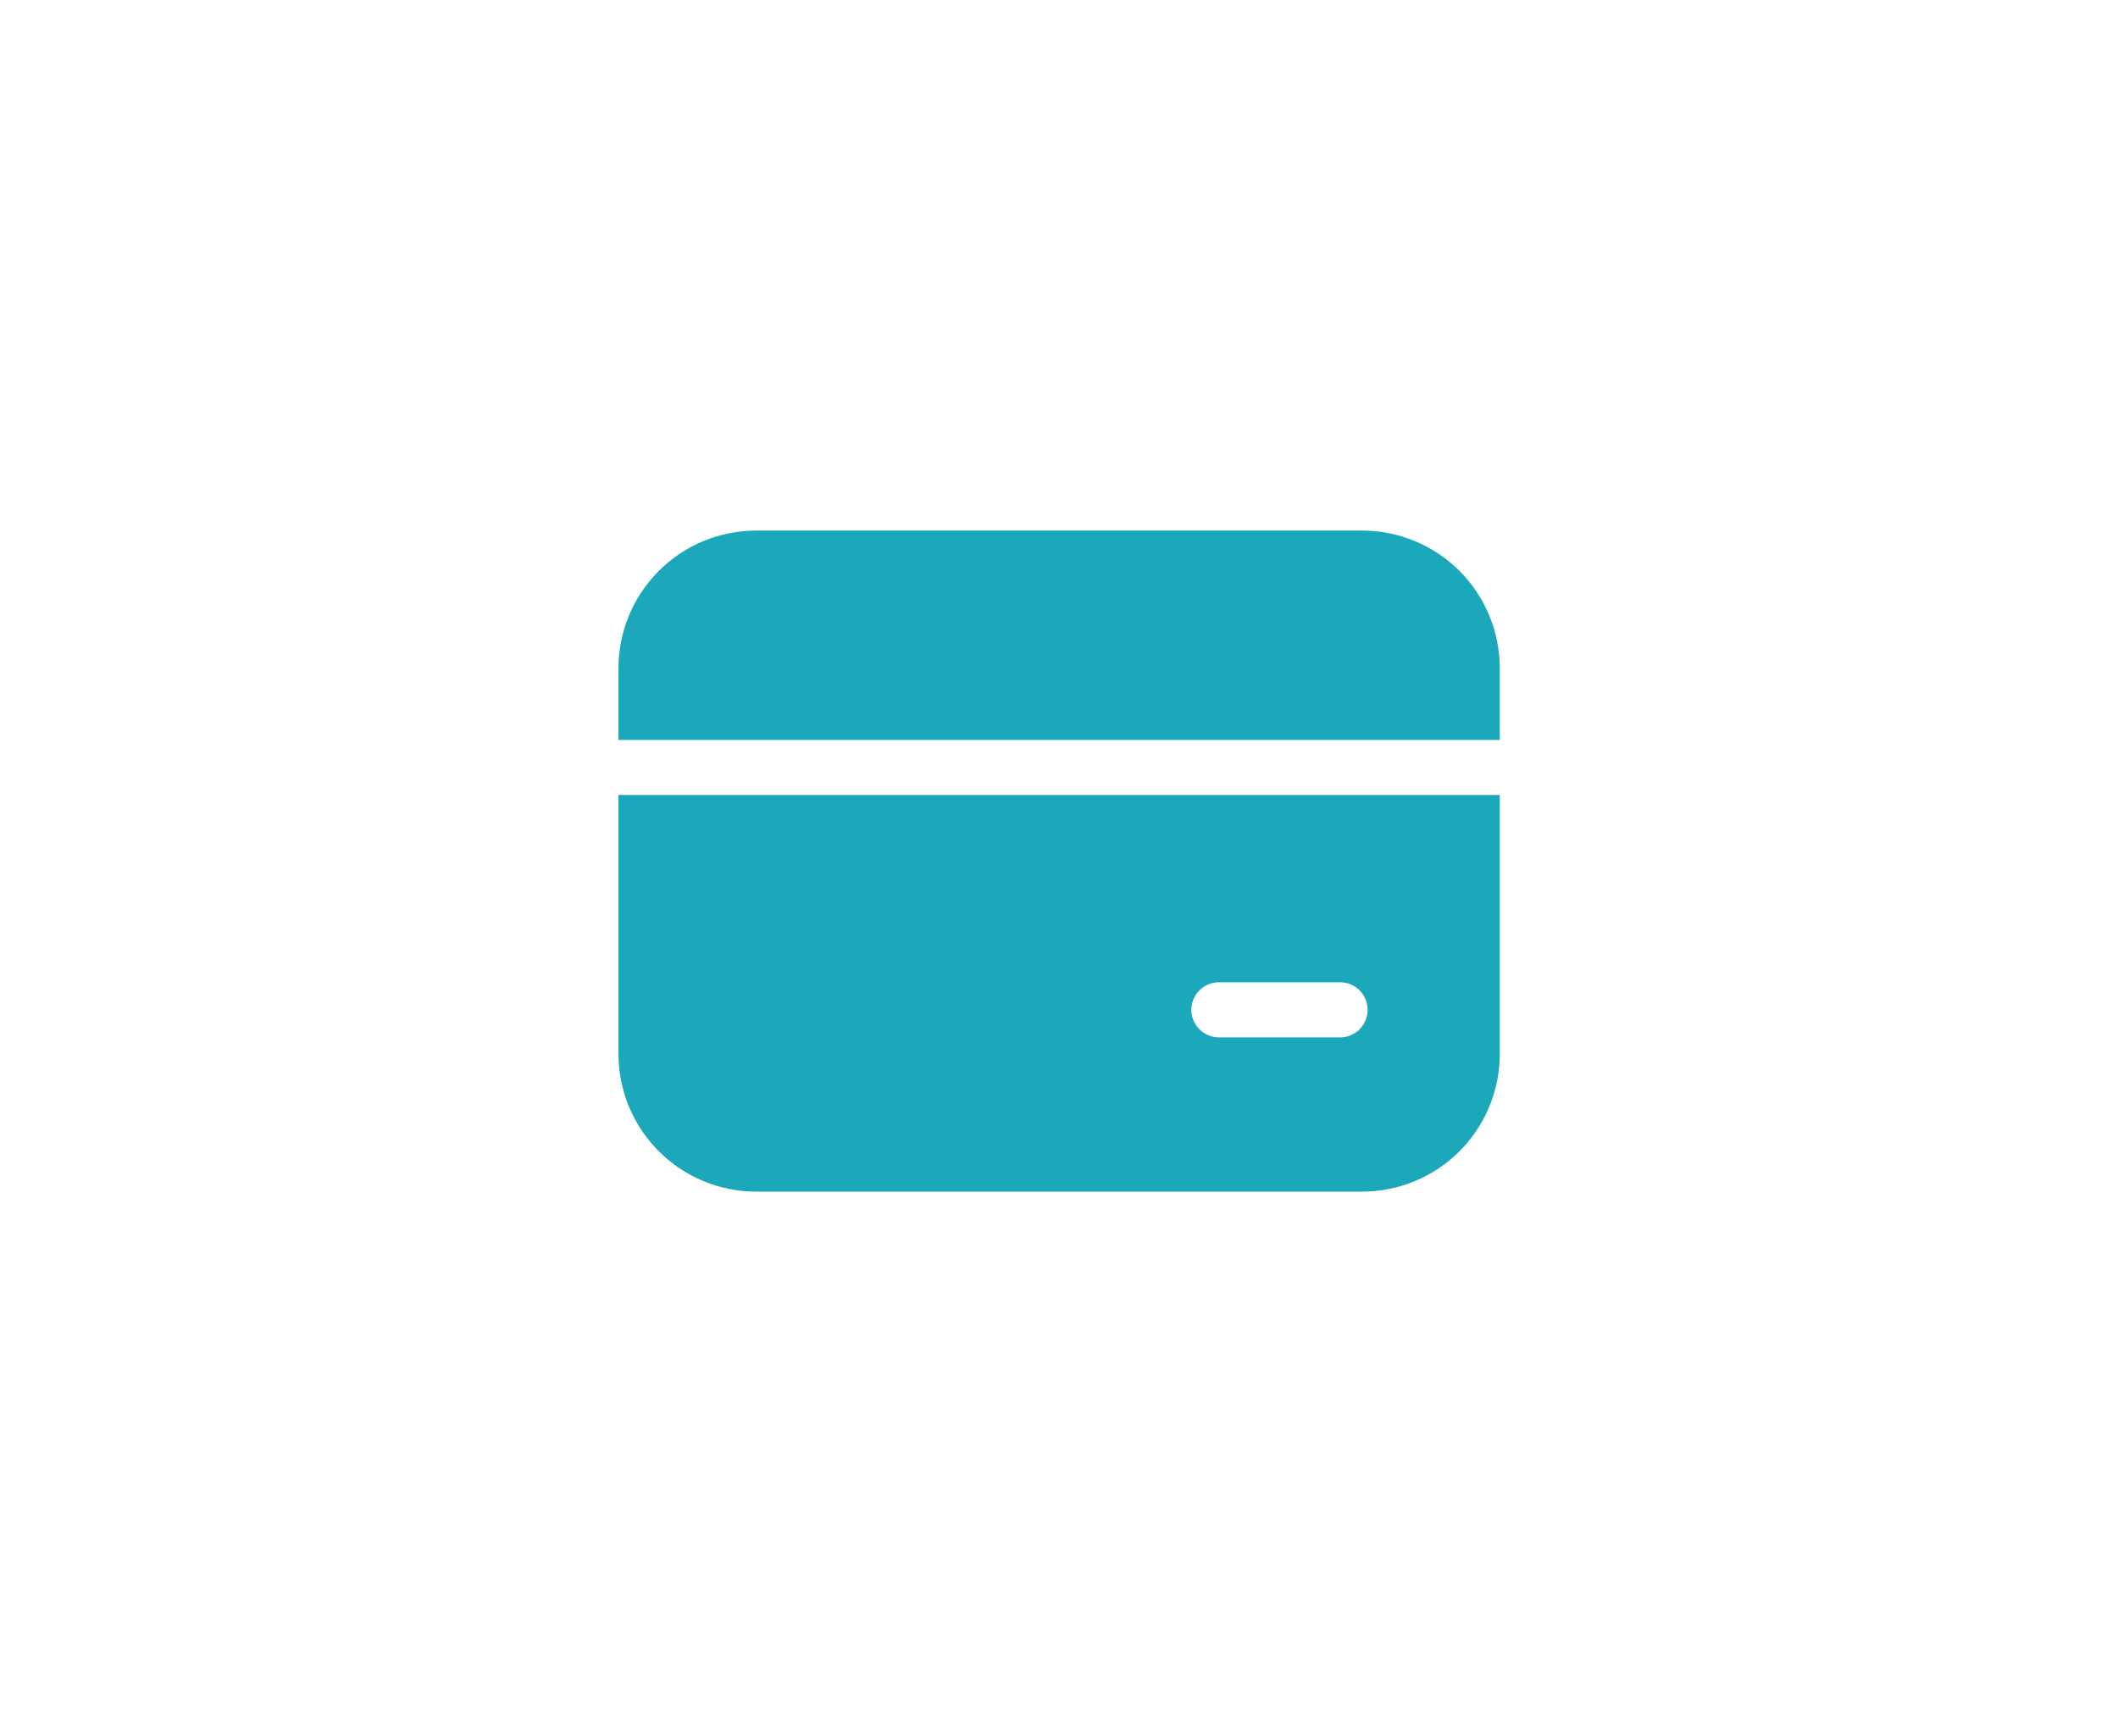 <svg width="61" height="50" viewBox="0 0 61 50" fill="none" xmlns="http://www.w3.org/2000/svg">
<g filter="url(#filter0_d_1336_4868)">
<rect x="6" y="0.297" width="49" height="38.405" rx="6.622" fill="white"/>
<path d="M21.779 9.983C20.727 9.983 19.718 10.401 18.974 11.145C18.23 11.889 17.812 12.898 17.812 13.95V16.012H43.195V13.95C43.195 12.898 42.778 11.889 42.034 11.145C41.29 10.401 40.281 9.983 39.229 9.983H21.779ZM17.812 25.055V17.598H43.195V25.055C43.195 26.106 42.778 27.115 42.034 27.859C41.29 28.603 40.281 29.021 39.229 29.021H21.779C20.727 29.021 19.718 28.603 18.974 27.859C18.23 27.115 17.812 26.106 17.812 25.055ZM35.105 22.992C34.894 22.992 34.693 23.076 34.544 23.224C34.395 23.373 34.311 23.575 34.311 23.785C34.311 23.996 34.395 24.198 34.544 24.346C34.693 24.495 34.894 24.579 35.105 24.579H38.595C38.805 24.579 39.007 24.495 39.156 24.346C39.304 24.198 39.388 23.996 39.388 23.785C39.388 23.575 39.304 23.373 39.156 23.224C39.007 23.076 38.805 22.992 38.595 22.992H35.105Z" fill="#1BA8BB"/>
</g>
<defs>
<filter id="filter0_d_1336_4868" x="0.703" y="0.297" width="59.595" height="49" filterUnits="userSpaceOnUse" color-interpolation-filters="sRGB">
<feFlood flood-opacity="0" result="BackgroundImageFix"/>
<feColorMatrix in="SourceAlpha" type="matrix" values="0 0 0 0 0 0 0 0 0 0 0 0 0 0 0 0 0 0 127 0" result="hardAlpha"/>
<feOffset dy="5.297"/>
<feGaussianBlur stdDeviation="2.649"/>
<feComposite in2="hardAlpha" operator="out"/>
<feColorMatrix type="matrix" values="0 0 0 0 0 0 0 0 0 0 0 0 0 0 0 0 0 0 0.25 0"/>
<feBlend mode="normal" in2="BackgroundImageFix" result="effect1_dropShadow_1336_4868"/>
<feBlend mode="normal" in="SourceGraphic" in2="effect1_dropShadow_1336_4868" result="shape"/>
</filter>
</defs>
</svg>
